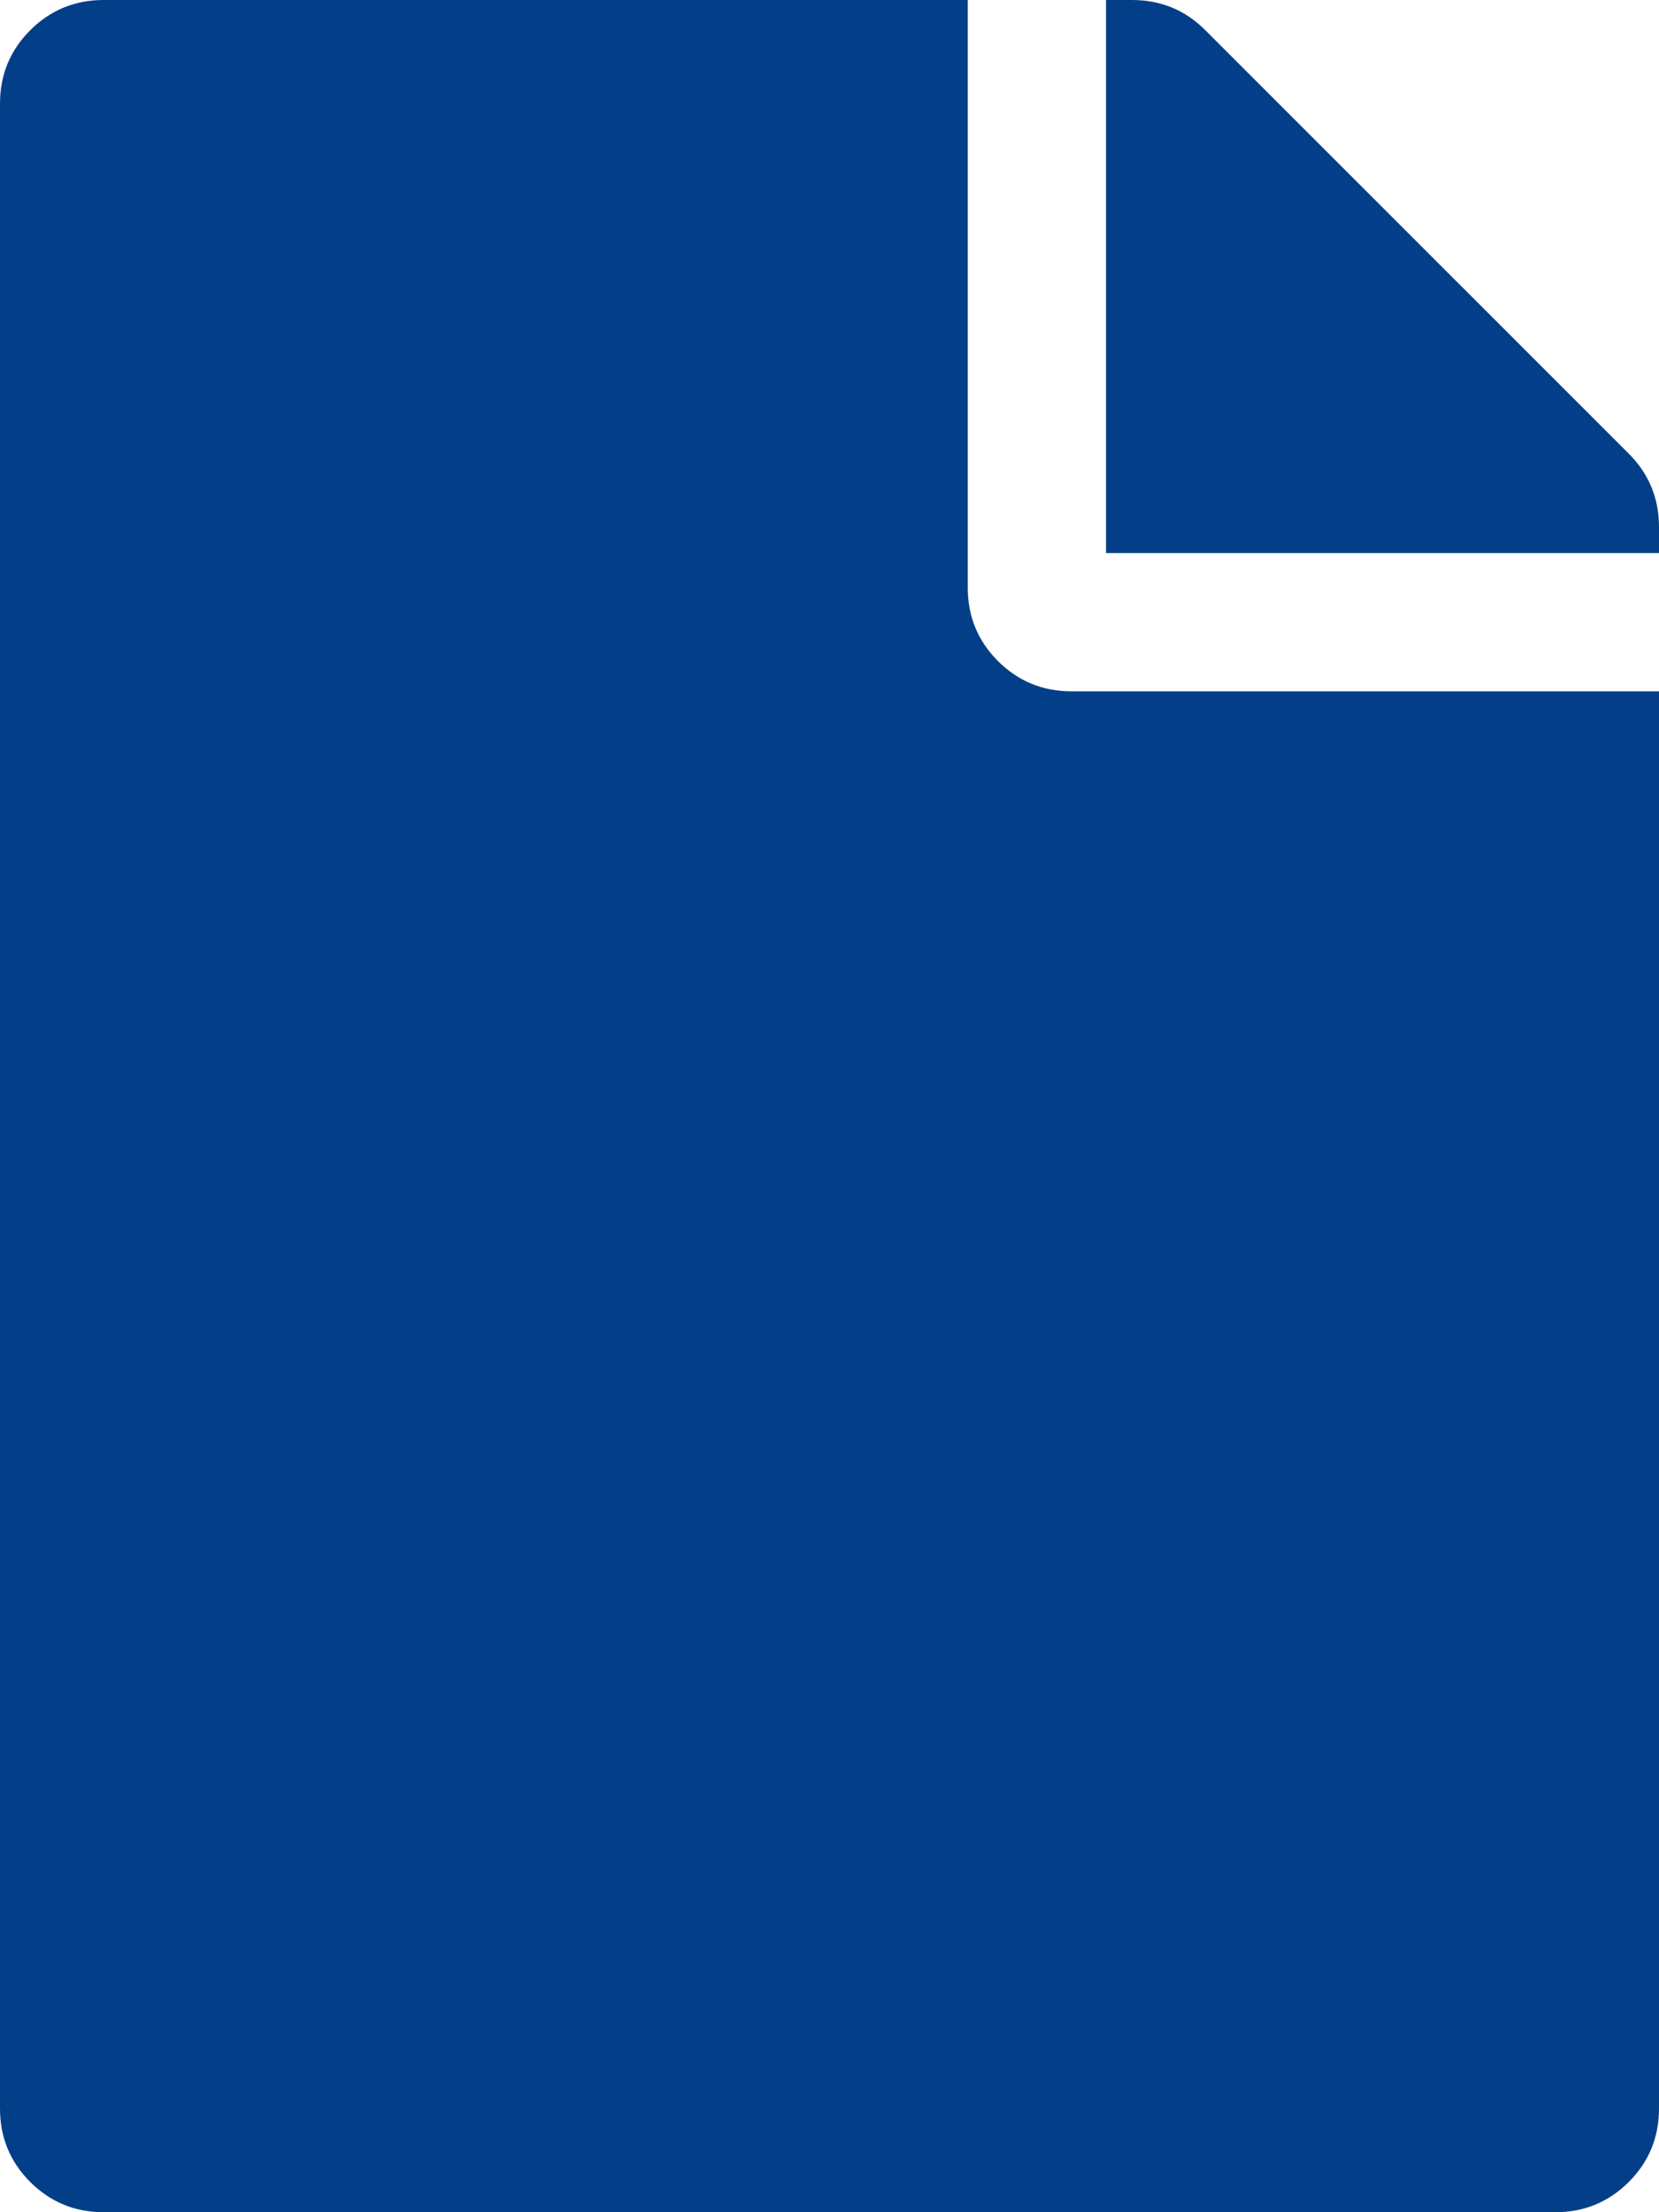 <?xml version="1.0" encoding="UTF-8"?>
<svg width="48px" height="64px" viewBox="0 0 48 64" version="1.1" xmlns="http://www.w3.org/2000/svg" xmlns:xlink="http://www.w3.org/1999/xlink">
    <!-- Generator: sketchtool 53 (72520) - https://sketchapp.com -->
    <title>263E3F58-0519-4D06-9461-3C91F3AEC554</title>
    <desc>Created with sketchtool.</desc>
    <g id="Page-1" stroke="none" stroke-width="1" fill="none" fill-rule="evenodd">
        <g id="Icons" transform="translate(-1050, -406)" fill="#023F88">
            <path d="M1098,421.25 C1098,420.417 1097.709,419.708 1097.126,419.125 L1084.875,406.875 C1084.292,406.291 1083.584,406 1082.751,406 L1082,406 L1082,422 L1098,422 L1098,421.25 Z M1078,423 C1078,423.833 1078.291,424.541 1078.874,425.125 C1079.459,425.708 1080.167,426 1081,426 L1098,426 L1098,467 C1098,467.833 1097.709,468.541 1097.126,469.125 C1096.541,469.708 1095.833,470 1095,470 L1053,470 C1052.167,470 1051.459,469.708 1050.874,469.125 C1050.291,468.541 1050,467.833 1050,467 L1050,408.999 C1050,408.167 1050.291,407.458 1050.874,406.875 C1051.459,406.291 1052.167,406 1053,406 L1078,406 L1078,423 Z" id="Document"></path>
        </g>
    </g>
</svg>